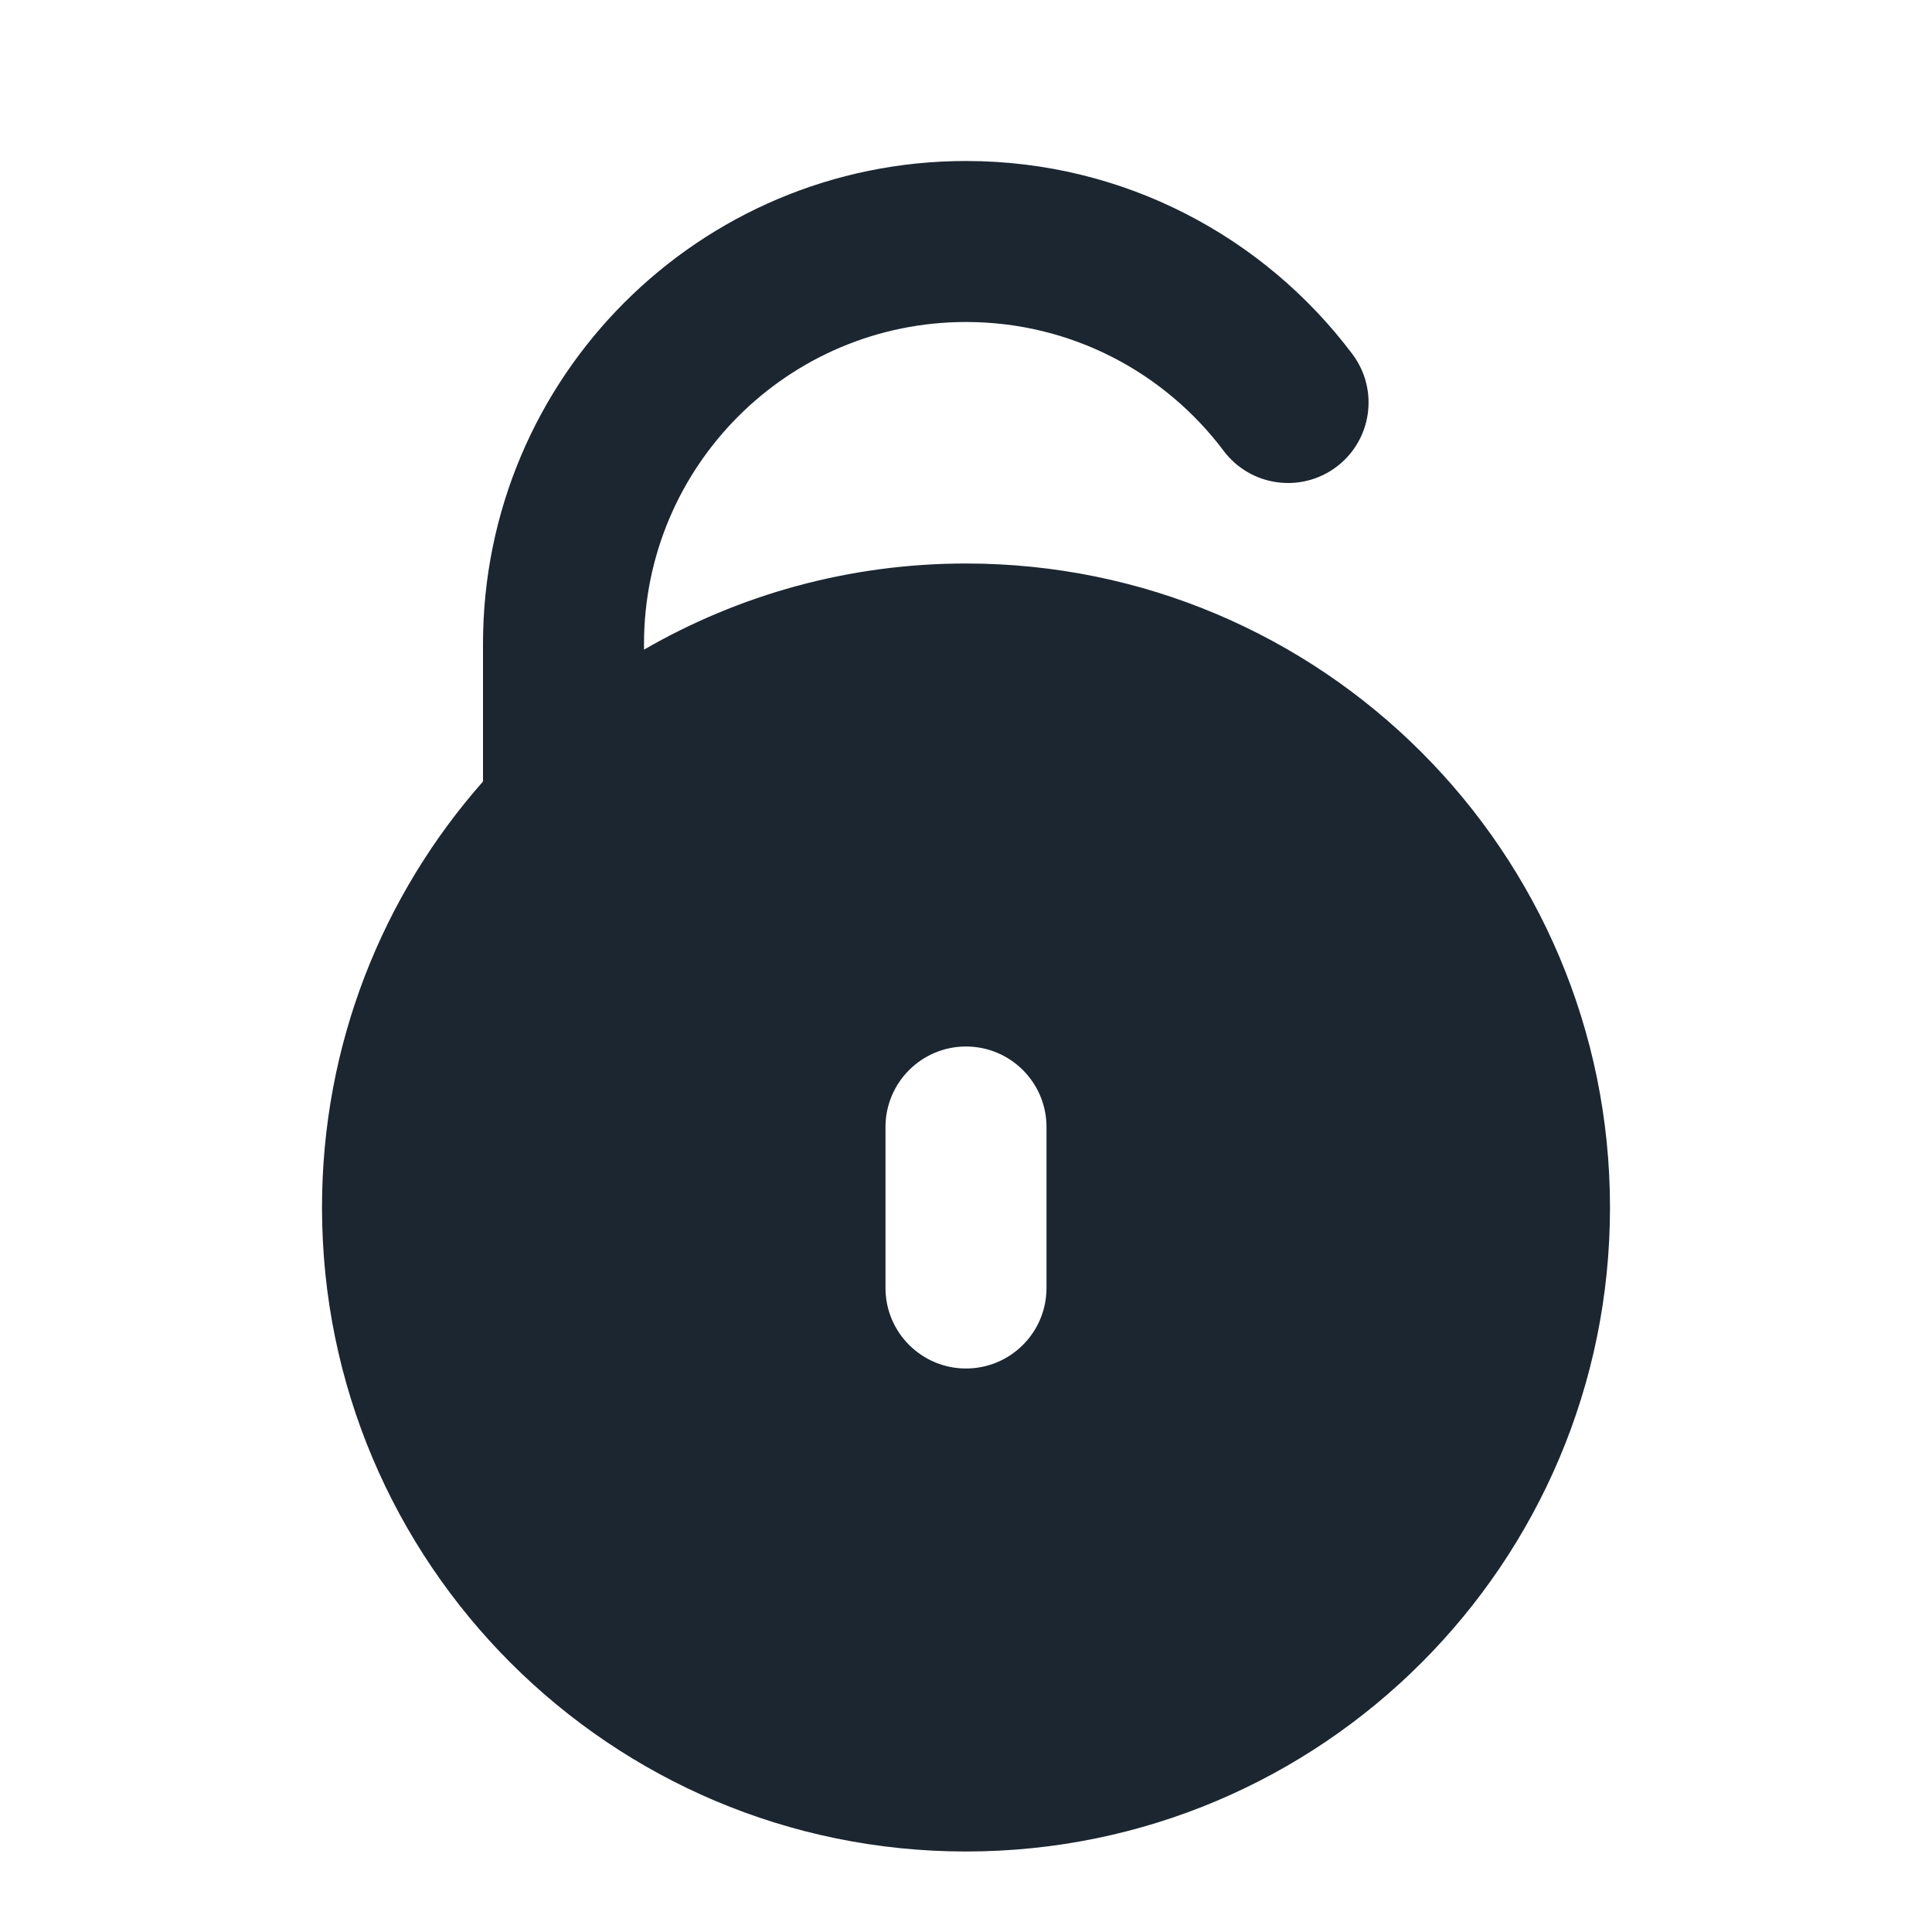 <svg width="24" height="24" viewBox="0 0 24 24" fill="none" xmlns="http://www.w3.org/2000/svg">
<path fill-rule="evenodd" clip-rule="evenodd" d="M8 8C8 5.791 9.791 4 12 4C13.308 4 14.469 4.627 15.201 5.601C15.533 6.042 16.159 6.131 16.601 5.8C17.043 5.468 17.132 4.841 16.8 4.399C15.707 2.944 13.964 2 12 2C8.686 2 6 4.686 6 8V9.708C4.755 11.119 4 12.971 4 15C4 19.418 7.582 23 12 23C16.418 23 20 19.418 20 15C20 10.582 16.418 7 12 7C10.543 7 9.177 7.39 8 8.07V8ZM13 14C13 13.448 12.552 13 12 13C11.448 13 11 13.448 11 14L11 16C11 16.552 11.448 17 12 17C12.552 17 13 16.552 13 16V14Z" fill="#1B2631"/>
</svg>
